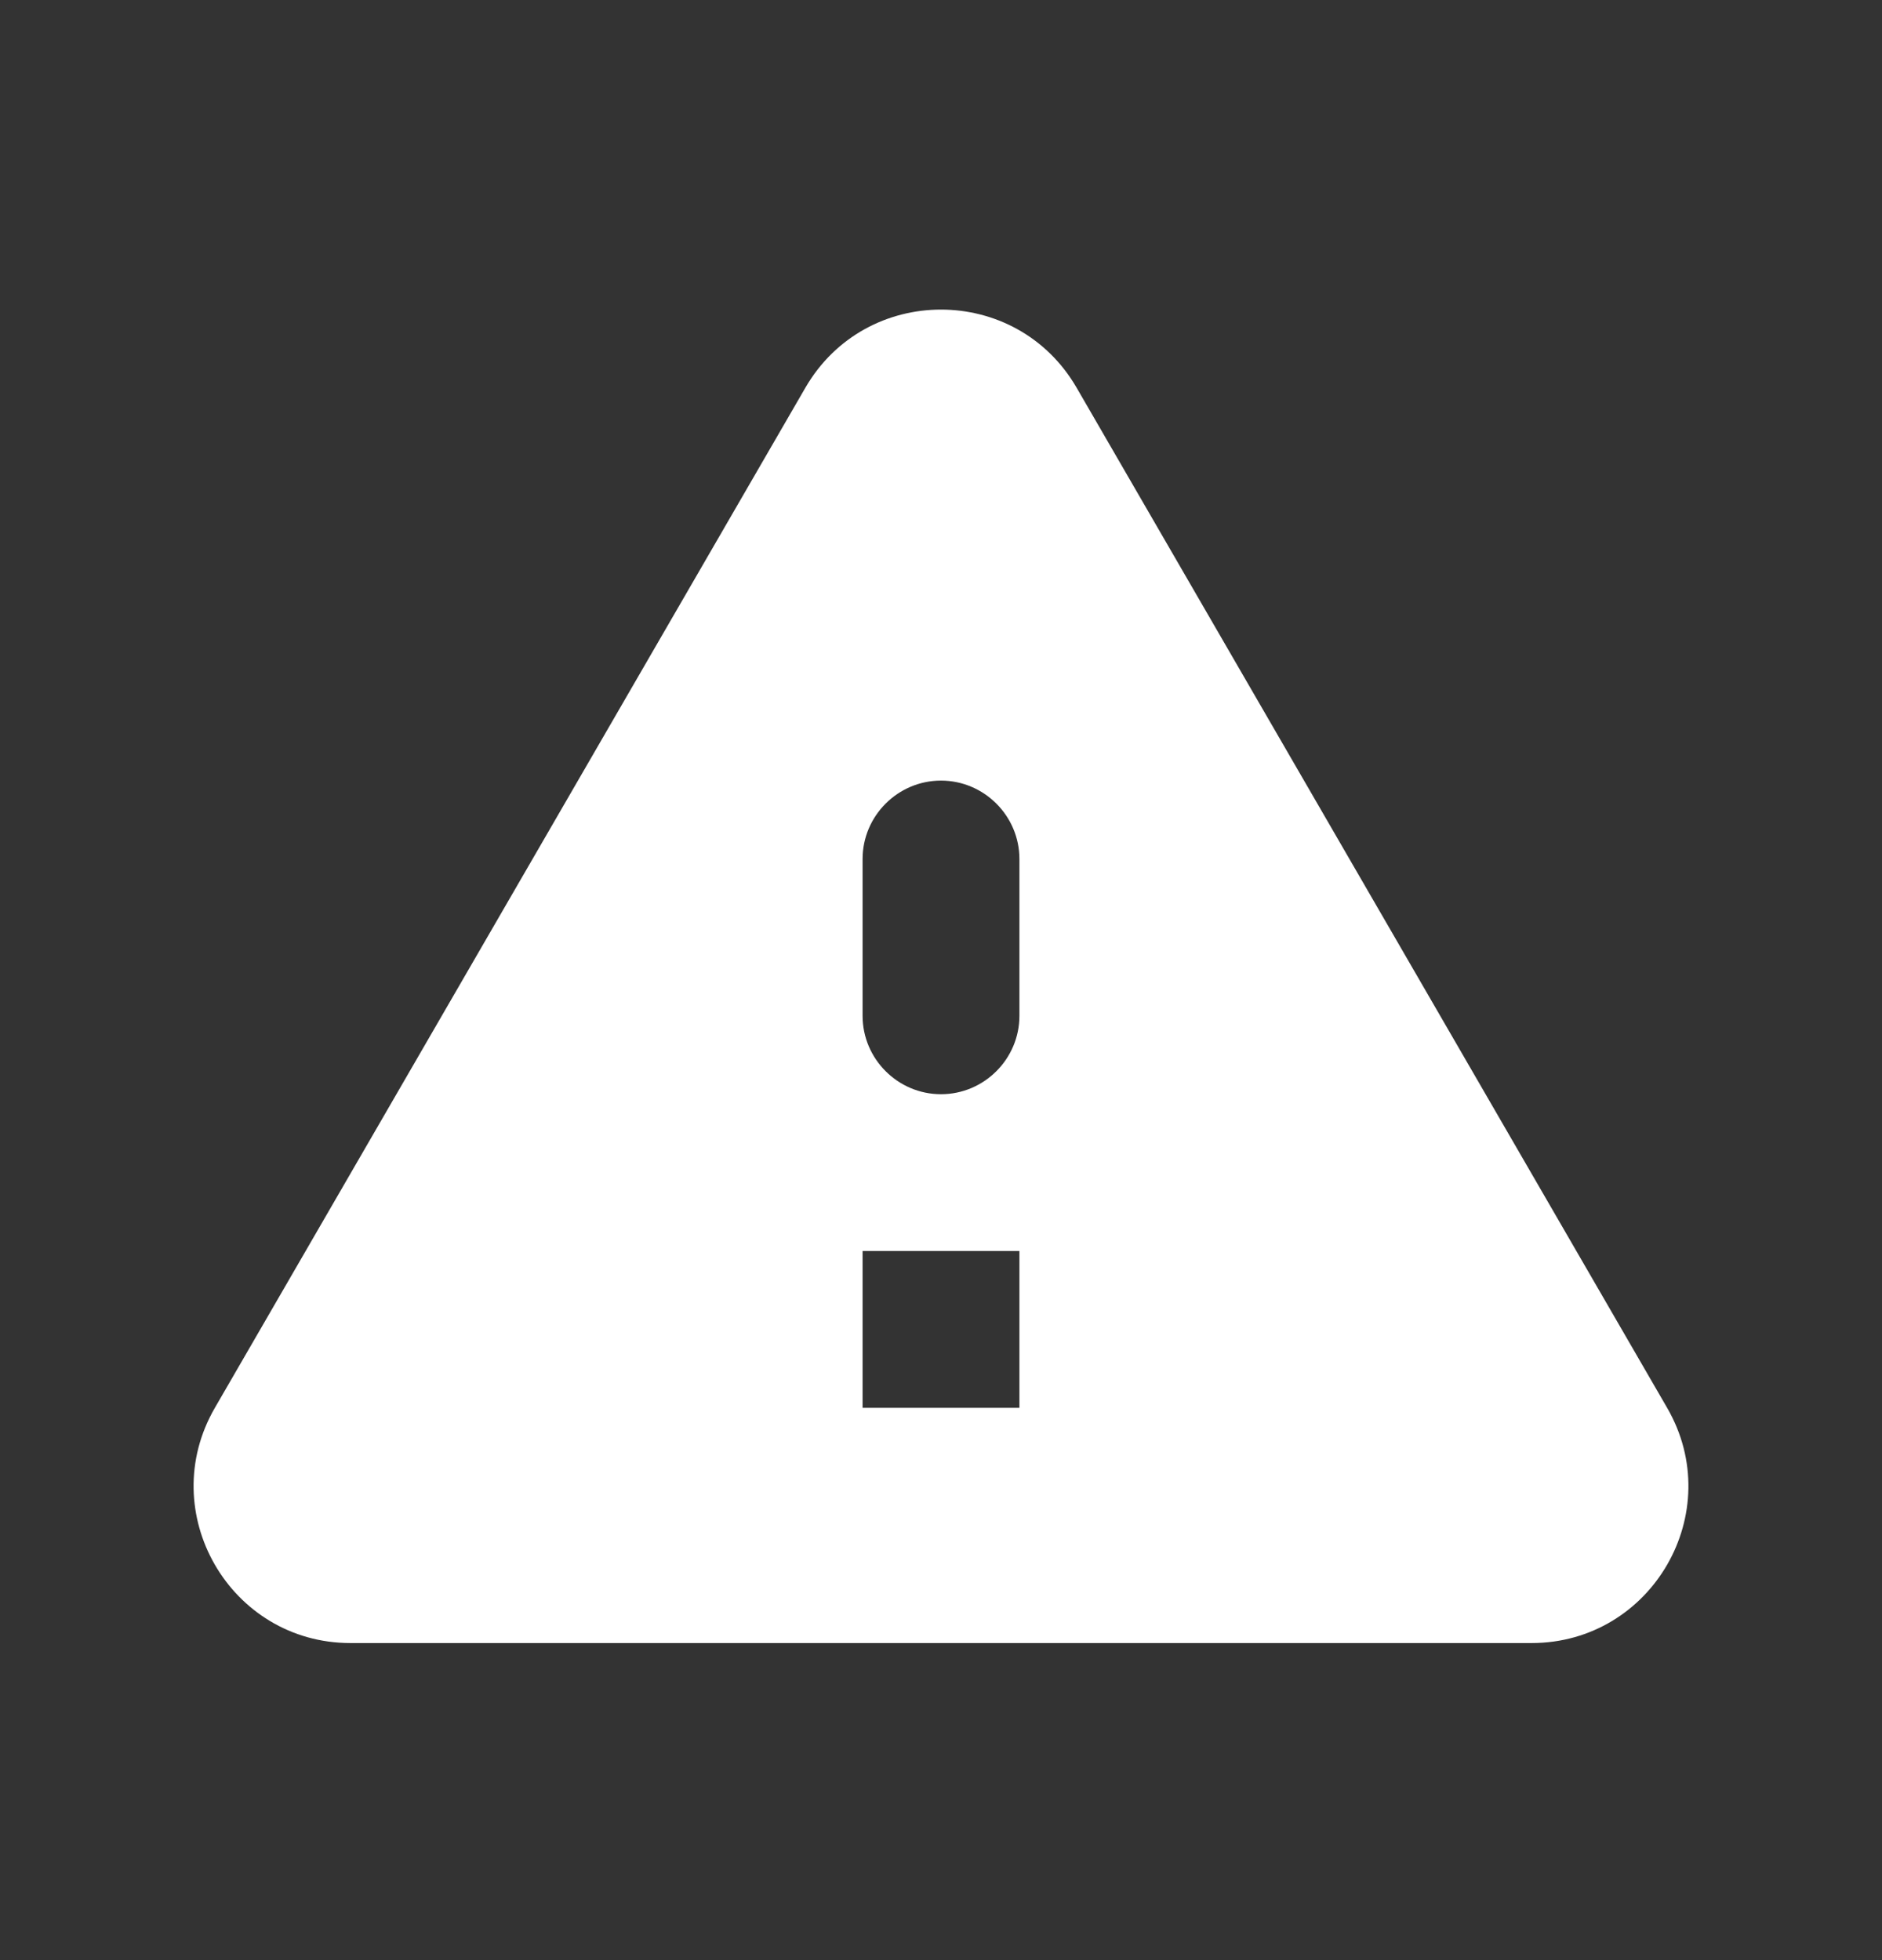 <svg width="24" height="25" viewBox="0 0 24 25" fill="none" xmlns="http://www.w3.org/2000/svg">
<rect x="0" y="0" width="24" height="25" fill="#333333" stroke="none"/>
<path d="M4.47 20.956H19.53C21.07 20.956 22.03 19.286 21.26 17.956L13.73 4.946C12.96 3.616 11.04 3.616 10.27 4.946L2.74 17.956C1.97 19.286 2.93 20.956 4.47 20.956ZM12 13.956C11.45 13.956 11 13.506 11 12.956V10.956C11 10.406 11.45 9.956 12 9.956C12.55 9.956 13 10.406 13 10.956V12.956C13 13.506 12.55 13.956 12 13.956ZM13 17.956H11V15.956H13V17.956Z" fill="white"/>
</svg>
